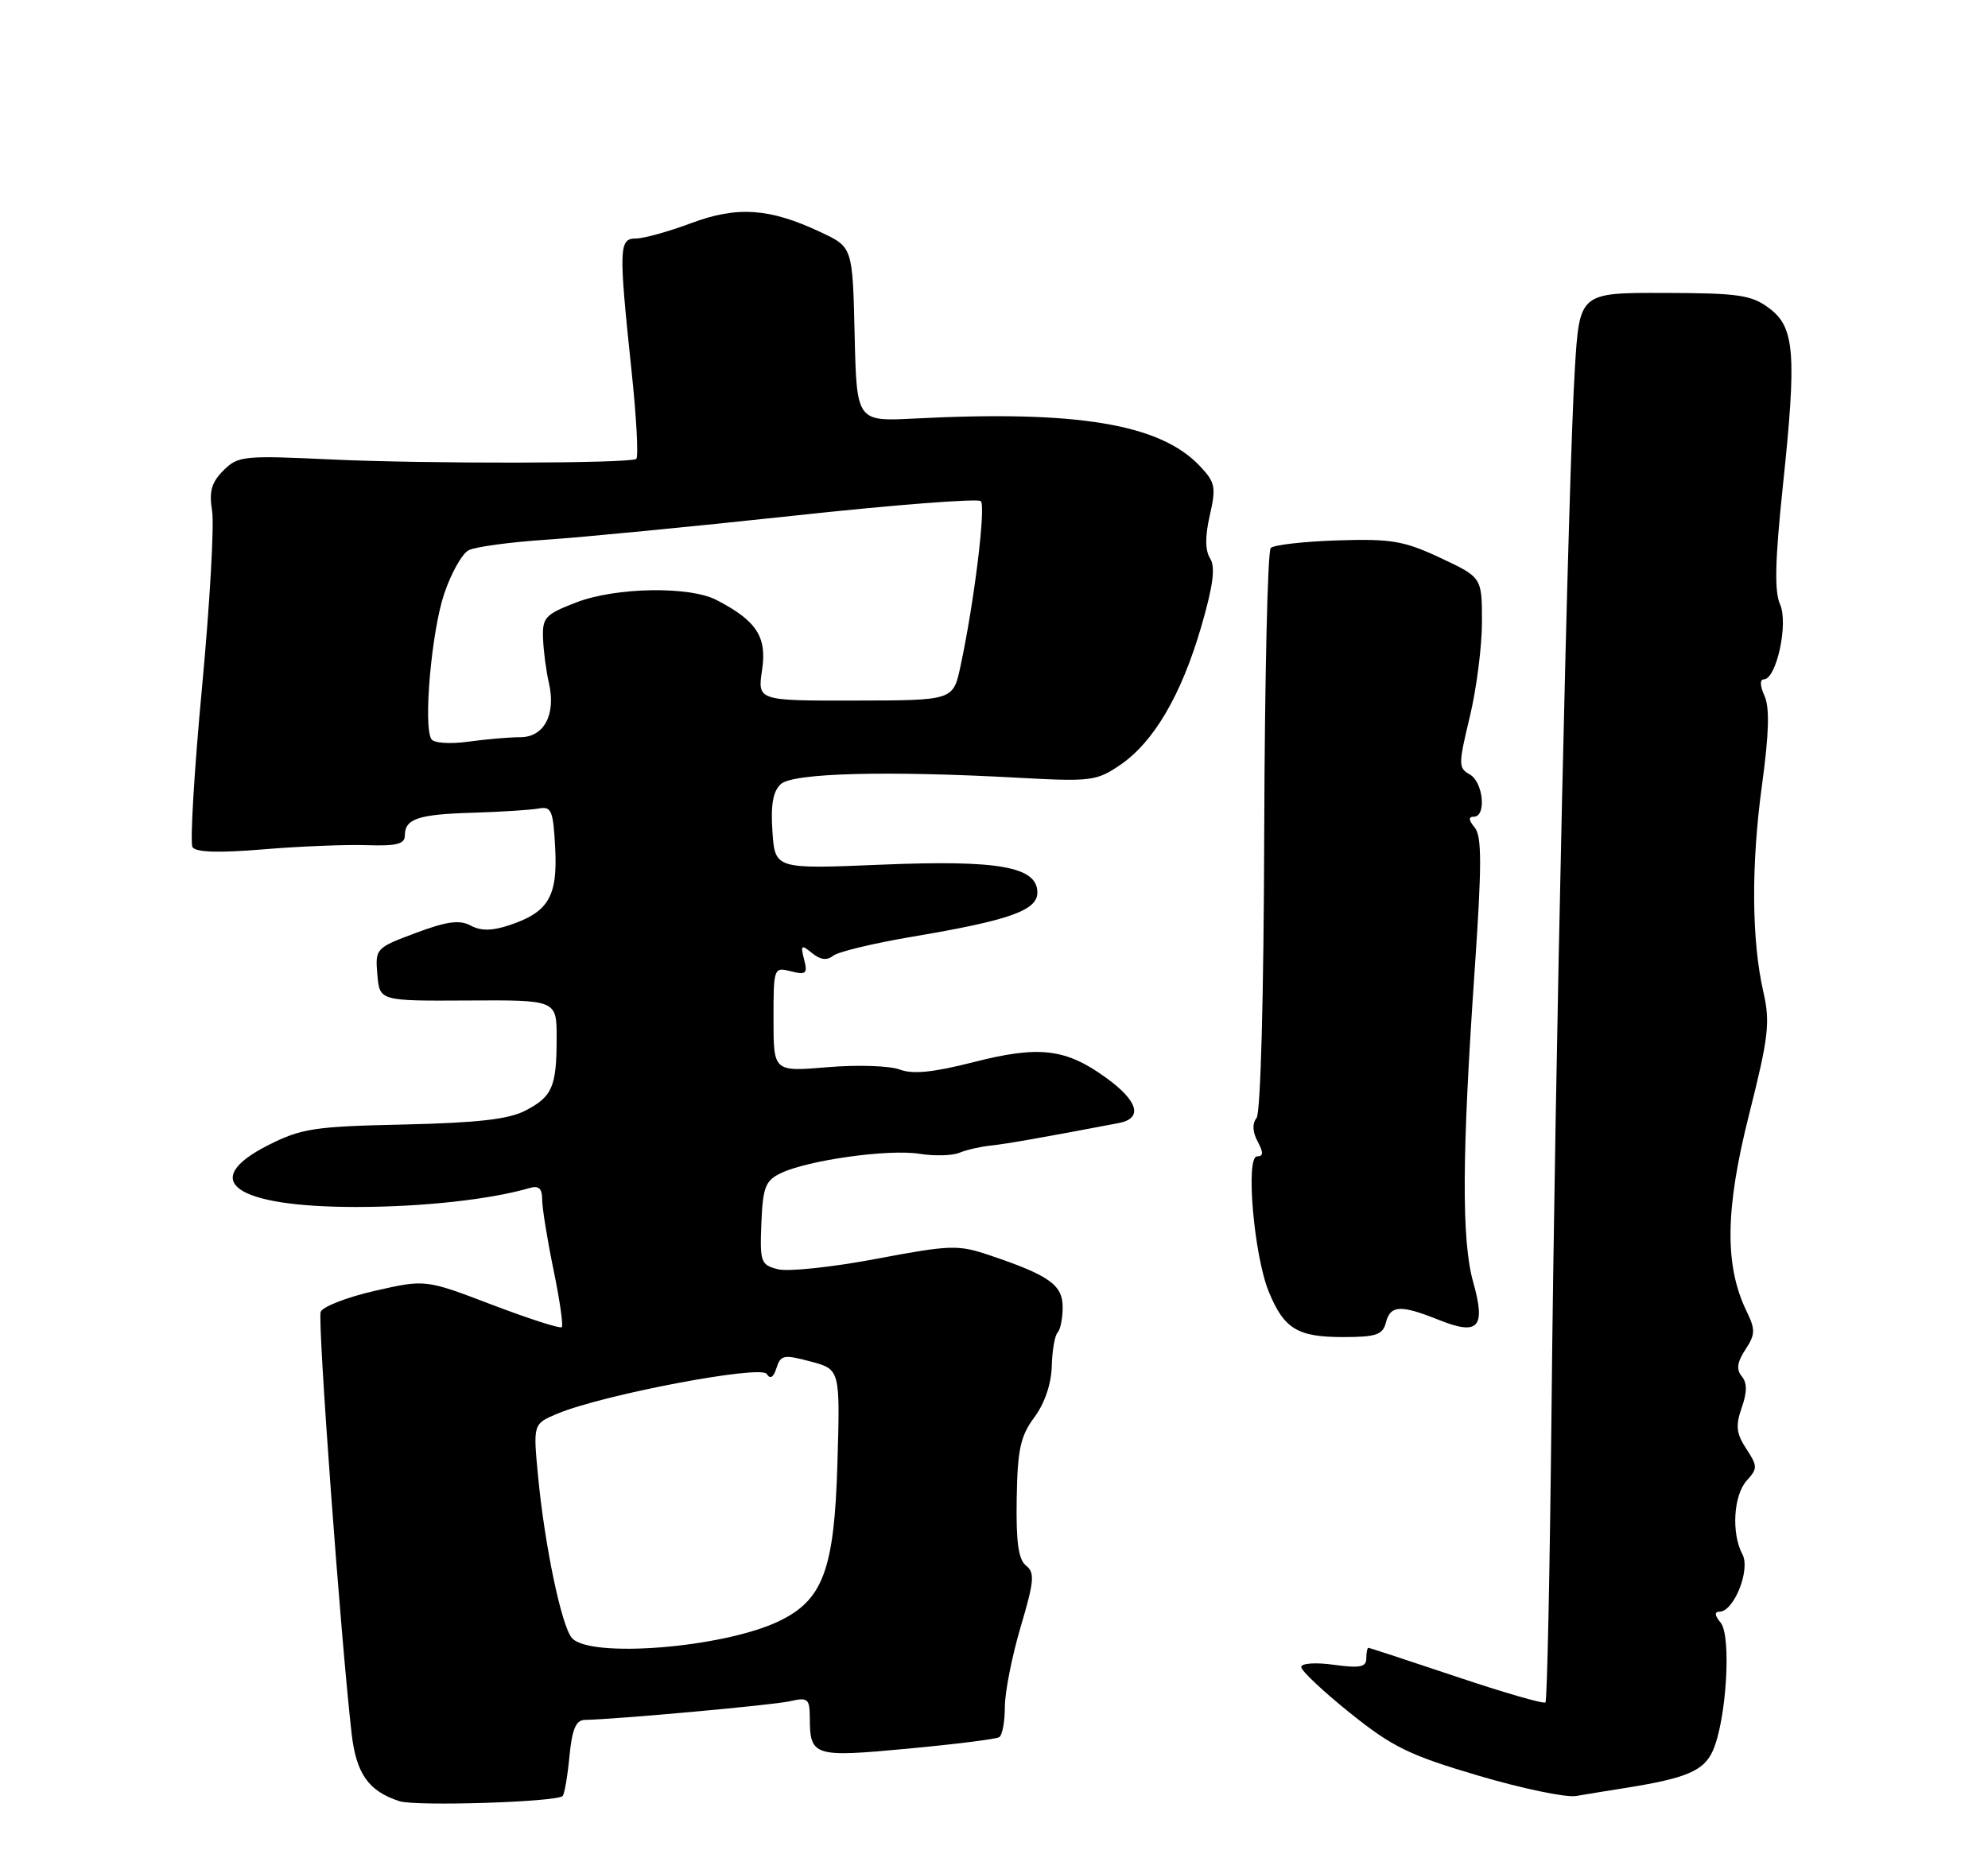 <?xml version="1.0" encoding="UTF-8" standalone="no"?>
<!DOCTYPE svg PUBLIC "-//W3C//DTD SVG 1.1//EN" "http://www.w3.org/Graphics/SVG/1.1/DTD/svg11.dtd" >
<svg xmlns="http://www.w3.org/2000/svg" xmlns:xlink="http://www.w3.org/1999/xlink" version="1.1" viewBox="0 0 275 256">
 <g >
 <path fill="currentColor"
d=" M 77.83 248.50 C 78.08 248.25 78.51 245.78 78.77 243.02 C 79.13 239.27 79.67 237.99 80.88 237.97 C 85.36 237.88 106.85 235.93 109.25 235.39 C 111.75 234.82 112.00 235.02 112.02 237.63 C 112.04 243.02 112.50 243.17 125.55 241.95 C 132.09 241.34 137.79 240.63 138.22 240.36 C 138.65 240.10 139.00 238.22 139.00 236.19 C 139.00 234.16 139.98 229.18 141.18 225.12 C 143.06 218.78 143.17 217.59 141.93 216.62 C 140.88 215.79 140.54 213.37 140.64 207.36 C 140.75 200.56 141.15 198.71 143.08 196.10 C 144.51 194.18 145.43 191.46 145.49 189.03 C 145.55 186.85 145.91 184.76 146.30 184.37 C 146.68 183.98 147.00 182.40 147.00 180.86 C 147.00 177.78 145.13 176.45 136.86 173.67 C 132.54 172.21 131.48 172.24 121.20 174.18 C 115.14 175.33 109.03 175.97 107.63 175.62 C 105.24 175.02 105.10 174.64 105.32 169.24 C 105.53 164.23 105.87 163.35 108.04 162.31 C 111.78 160.52 122.93 158.96 127.17 159.64 C 129.24 159.97 131.73 159.91 132.71 159.50 C 133.70 159.09 135.62 158.65 137.00 158.51 C 139.13 158.29 144.31 157.38 154.75 155.39 C 158.13 154.75 157.47 152.35 153.00 149.12 C 147.42 145.07 143.74 144.64 134.67 146.96 C 129.09 148.38 126.26 148.67 124.45 147.98 C 123.07 147.46 118.58 147.31 114.47 147.66 C 107.00 148.29 107.00 148.29 107.00 141.04 C 107.00 133.88 107.03 133.79 109.41 134.39 C 111.51 134.92 111.74 134.71 111.23 132.75 C 110.72 130.75 110.84 130.65 112.33 131.87 C 113.48 132.81 114.39 132.93 115.25 132.24 C 115.94 131.69 120.88 130.50 126.22 129.60 C 139.60 127.35 143.50 125.97 143.50 123.50 C 143.50 119.91 138.14 118.96 121.85 119.64 C 107.21 120.25 107.21 120.25 106.85 115.05 C 106.60 111.32 106.93 109.47 108.02 108.48 C 109.71 106.95 122.77 106.61 141.00 107.62 C 150.90 108.16 151.70 108.06 154.97 105.83 C 159.61 102.66 163.42 96.15 166.17 86.70 C 167.82 81.02 168.15 78.46 167.40 77.27 C 166.70 76.16 166.68 74.23 167.35 71.31 C 168.24 67.42 168.11 66.74 166.00 64.51 C 160.52 58.66 149.04 56.75 126.50 57.91 C 118.50 58.32 118.50 58.32 118.22 46.26 C 117.94 34.19 117.94 34.19 113.52 32.12 C 106.44 28.79 102.00 28.48 95.57 30.89 C 92.46 32.05 89.04 33.00 87.96 33.00 C 85.61 33.00 85.57 34.28 87.36 51.31 C 88.05 57.81 88.34 63.29 88.01 63.50 C 86.96 64.14 59.01 64.19 45.77 63.57 C 33.69 63.00 32.92 63.08 30.90 65.10 C 29.25 66.75 28.90 68.00 29.34 70.70 C 29.65 72.61 29.02 83.62 27.94 95.16 C 26.86 106.70 26.27 116.63 26.63 117.21 C 27.08 117.93 30.25 118.03 36.40 117.52 C 41.40 117.10 47.86 116.84 50.75 116.94 C 54.83 117.08 56.00 116.78 56.00 115.62 C 56.00 113.28 57.83 112.67 65.44 112.45 C 69.32 112.33 73.40 112.07 74.50 111.87 C 76.29 111.54 76.53 112.12 76.80 117.36 C 77.15 124.06 75.85 126.23 70.43 128.02 C 68.06 128.81 66.52 128.82 65.10 128.06 C 63.57 127.24 61.80 127.48 57.50 129.09 C 51.98 131.15 51.89 131.24 52.20 134.84 C 52.50 138.50 52.50 138.50 64.75 138.43 C 77.00 138.36 77.00 138.36 77.00 143.60 C 77.00 150.37 76.41 151.74 72.65 153.68 C 70.35 154.87 66.00 155.36 55.85 155.59 C 43.45 155.86 41.68 156.13 37.08 158.46 C 27.36 163.39 32.52 167.00 49.28 167.00 C 58.39 167.00 67.80 165.97 73.25 164.38 C 74.53 164.00 75.00 164.44 75.00 165.97 C 75.00 167.14 75.70 171.49 76.56 175.65 C 77.42 179.81 77.94 183.40 77.71 183.63 C 77.48 183.86 73.14 182.46 68.07 180.53 C 58.85 177.01 58.85 177.01 51.86 178.60 C 48.01 179.48 44.64 180.79 44.36 181.51 C 43.90 182.70 47.13 226.66 48.64 239.87 C 49.28 245.43 50.99 247.84 55.27 249.22 C 57.55 249.95 76.99 249.34 77.83 248.50 Z  M 224.50 247.44 C 233.21 246.07 235.65 245.06 236.91 242.29 C 238.81 238.12 239.54 226.36 238.02 224.52 C 237.19 223.52 237.13 223.00 237.85 223.00 C 239.85 223.00 242.17 217.19 241.03 215.06 C 239.48 212.16 239.79 206.89 241.63 204.85 C 243.14 203.19 243.14 202.86 241.56 200.45 C 240.18 198.35 240.06 197.26 240.93 194.78 C 241.69 192.60 241.69 191.33 240.93 190.42 C 240.16 189.49 240.30 188.47 241.44 186.73 C 242.82 184.63 242.84 183.97 241.60 181.42 C 238.54 175.10 238.64 167.32 241.94 154.25 C 244.65 143.49 244.89 141.48 243.93 137.27 C 242.29 130.10 242.22 119.66 243.75 108.52 C 244.71 101.45 244.81 97.88 244.08 96.27 C 243.46 94.92 243.42 94.00 243.98 94.00 C 245.74 94.00 247.42 86.22 246.23 83.61 C 245.44 81.86 245.54 77.56 246.61 67.37 C 248.56 48.90 248.28 45.28 244.71 42.63 C 242.27 40.81 240.48 40.55 230.21 40.53 C 218.50 40.50 218.50 40.50 217.85 51.00 C 216.94 65.80 215.09 148.02 214.62 195.31 C 214.39 217.21 214.02 235.31 213.78 235.55 C 213.55 235.79 208.01 234.19 201.47 231.99 C 194.94 229.80 189.46 228.00 189.30 228.00 C 189.13 228.00 189.00 228.67 189.00 229.48 C 189.00 230.66 188.09 230.84 184.50 230.34 C 181.94 229.99 180.00 230.13 180.00 230.66 C 180.00 231.17 183.04 234.03 186.75 237.01 C 192.60 241.71 194.97 242.87 204.50 245.68 C 210.55 247.47 216.62 248.73 218.00 248.50 C 219.38 248.26 222.30 247.79 224.50 247.44 Z  M 191.71 183.00 C 192.34 180.57 193.72 180.50 199.05 182.63 C 204.53 184.83 205.56 183.69 203.78 177.37 C 202.17 171.63 202.22 159.86 203.99 134.25 C 204.99 119.69 204.99 115.70 204.00 114.50 C 203.14 113.46 203.10 113.00 203.88 113.00 C 205.65 113.00 205.18 108.20 203.31 107.15 C 201.73 106.27 201.73 105.78 203.31 99.21 C 204.24 95.36 205.00 89.44 205.00 86.05 C 205.00 79.89 205.00 79.89 199.25 77.19 C 194.20 74.83 192.47 74.53 185.03 74.77 C 180.37 74.92 176.21 75.39 175.78 75.82 C 175.35 76.25 174.95 93.90 174.88 115.05 C 174.82 137.76 174.38 153.99 173.82 154.69 C 173.20 155.45 173.26 156.61 173.97 157.94 C 174.79 159.48 174.77 160.00 173.89 160.00 C 172.27 160.00 173.46 173.76 175.52 178.75 C 177.63 183.87 179.48 185.00 185.78 185.00 C 190.35 185.00 191.27 184.69 191.71 183.00 Z  M 79.09 226.61 C 77.65 224.87 75.34 213.81 74.43 204.25 C 73.74 197.01 73.74 197.01 77.13 195.59 C 83.42 192.96 105.27 188.82 106.06 190.10 C 106.54 190.87 106.99 190.60 107.41 189.28 C 107.99 187.47 108.42 187.39 112.13 188.38 C 116.22 189.47 116.22 189.47 115.84 202.50 C 115.41 217.23 113.84 221.42 107.69 224.34 C 99.94 228.02 81.48 229.48 79.09 226.61 Z  M 59.67 102.27 C 58.54 100.45 59.68 87.48 61.42 82.23 C 62.38 79.34 63.92 76.60 64.83 76.13 C 65.75 75.66 70.55 75.01 75.50 74.68 C 80.45 74.35 95.85 72.86 109.73 71.36 C 123.61 69.85 135.28 68.95 135.68 69.34 C 136.39 70.06 134.76 83.38 132.86 92.20 C 131.85 96.91 131.85 96.91 118.32 96.93 C 104.78 96.96 104.78 96.96 105.42 92.68 C 106.11 88.11 104.65 85.88 99.10 83.01 C 95.36 81.08 85.18 81.25 79.75 83.34 C 75.41 85.01 75.01 85.44 75.12 88.33 C 75.18 90.07 75.55 92.85 75.93 94.50 C 76.93 98.85 75.27 102.00 71.98 102.00 C 70.49 102.00 67.25 102.28 64.77 102.62 C 62.23 102.97 60.00 102.81 59.67 102.27 Z "/>
</g>
</svg>